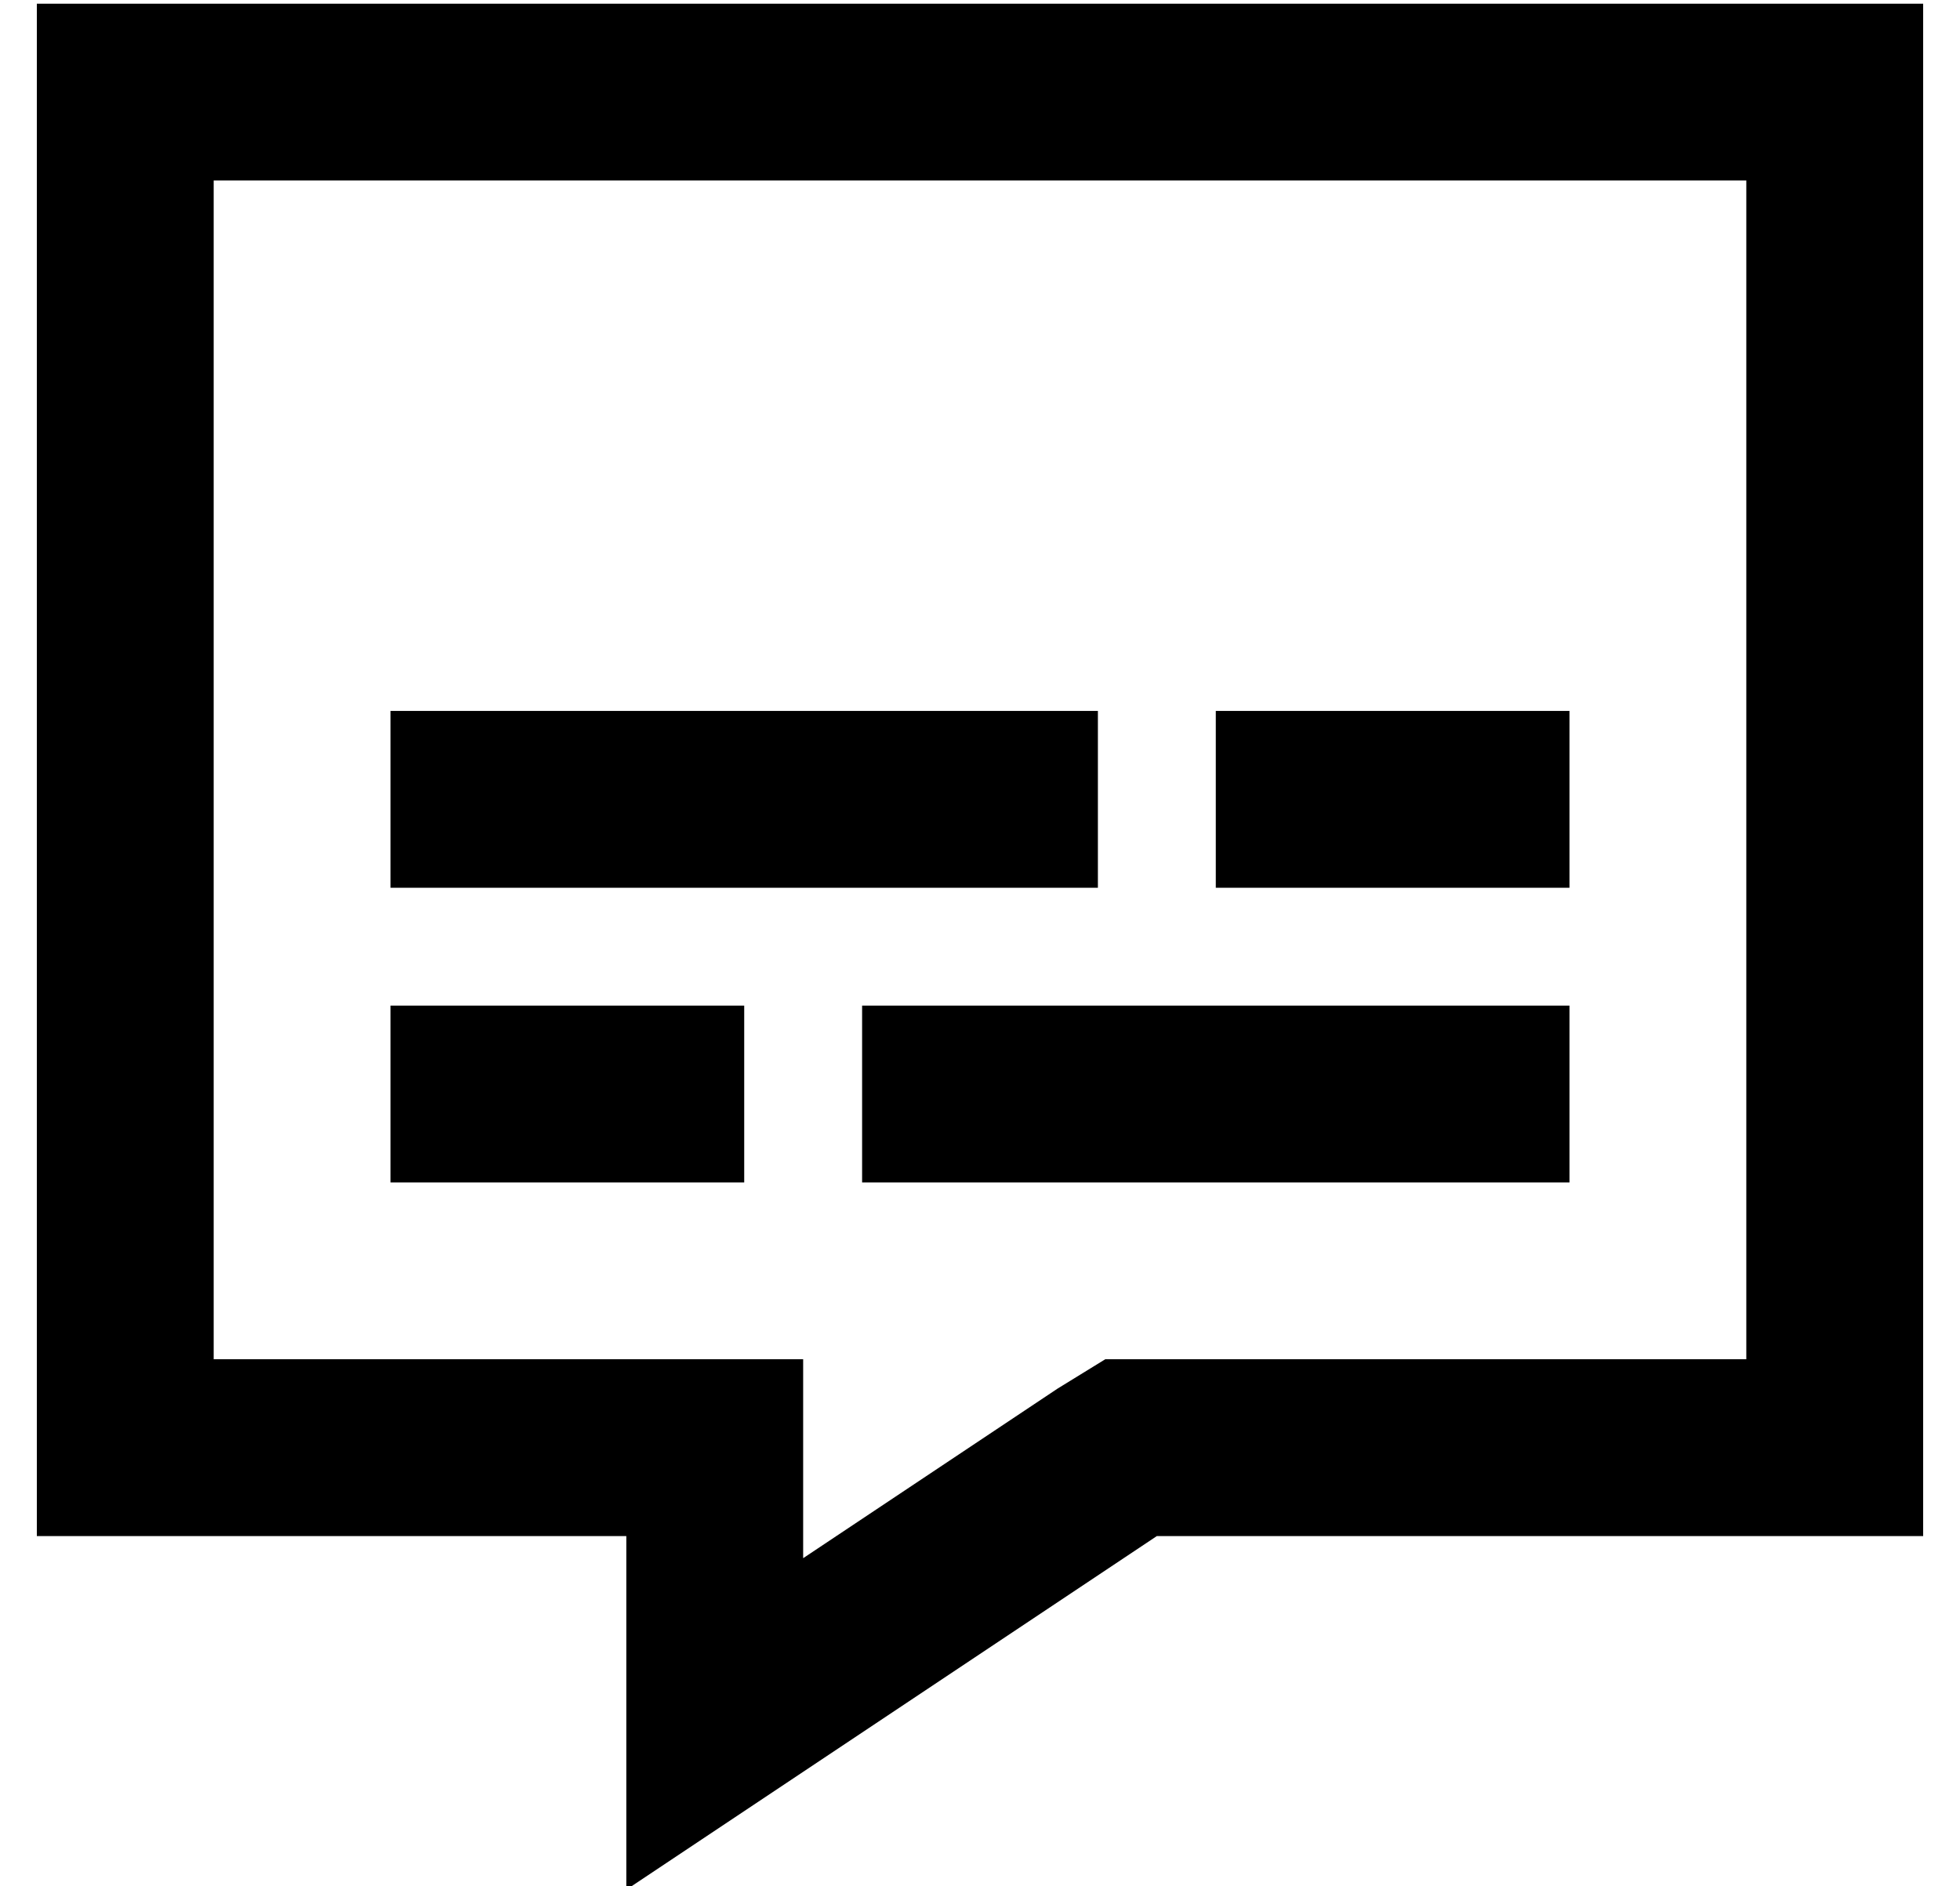 <?xml version="1.0" standalone="no"?>
<!DOCTYPE svg PUBLIC "-//W3C//DTD SVG 1.1//EN" "http://www.w3.org/Graphics/SVG/1.1/DTD/svg11.dtd" >
<svg xmlns="http://www.w3.org/2000/svg" xmlns:xlink="http://www.w3.org/1999/xlink" version="1.1" viewBox="-10 -40 532 512">
   <path fill="currentColor"
d="M160 473l48 -32l-48 32l48 -32l96 -64v0h160h48v-48v0v-320v0v-48v0h-48h-464v48v0v320v0v48v0h48h112v38v0v10v0v48v0zM277 337l-69 46l69 -46l-69 46v-6v0v-48v0h-48h-112v-320v0h416v0v320v0h-160h-14l-13 8v0zM120 153h-24h24h-24v48v0h24h168v-48v0h-24h-144z
M344 153h-24h24h-24v48v0h24h72v-48v0h-24h-48zM120 233h-24h24h-24v48v0h24h72v-48v0h-24h-48zM248 233h-24h24h-24v48v0h24h168v-48v0h-24h-144z" />
</svg>
